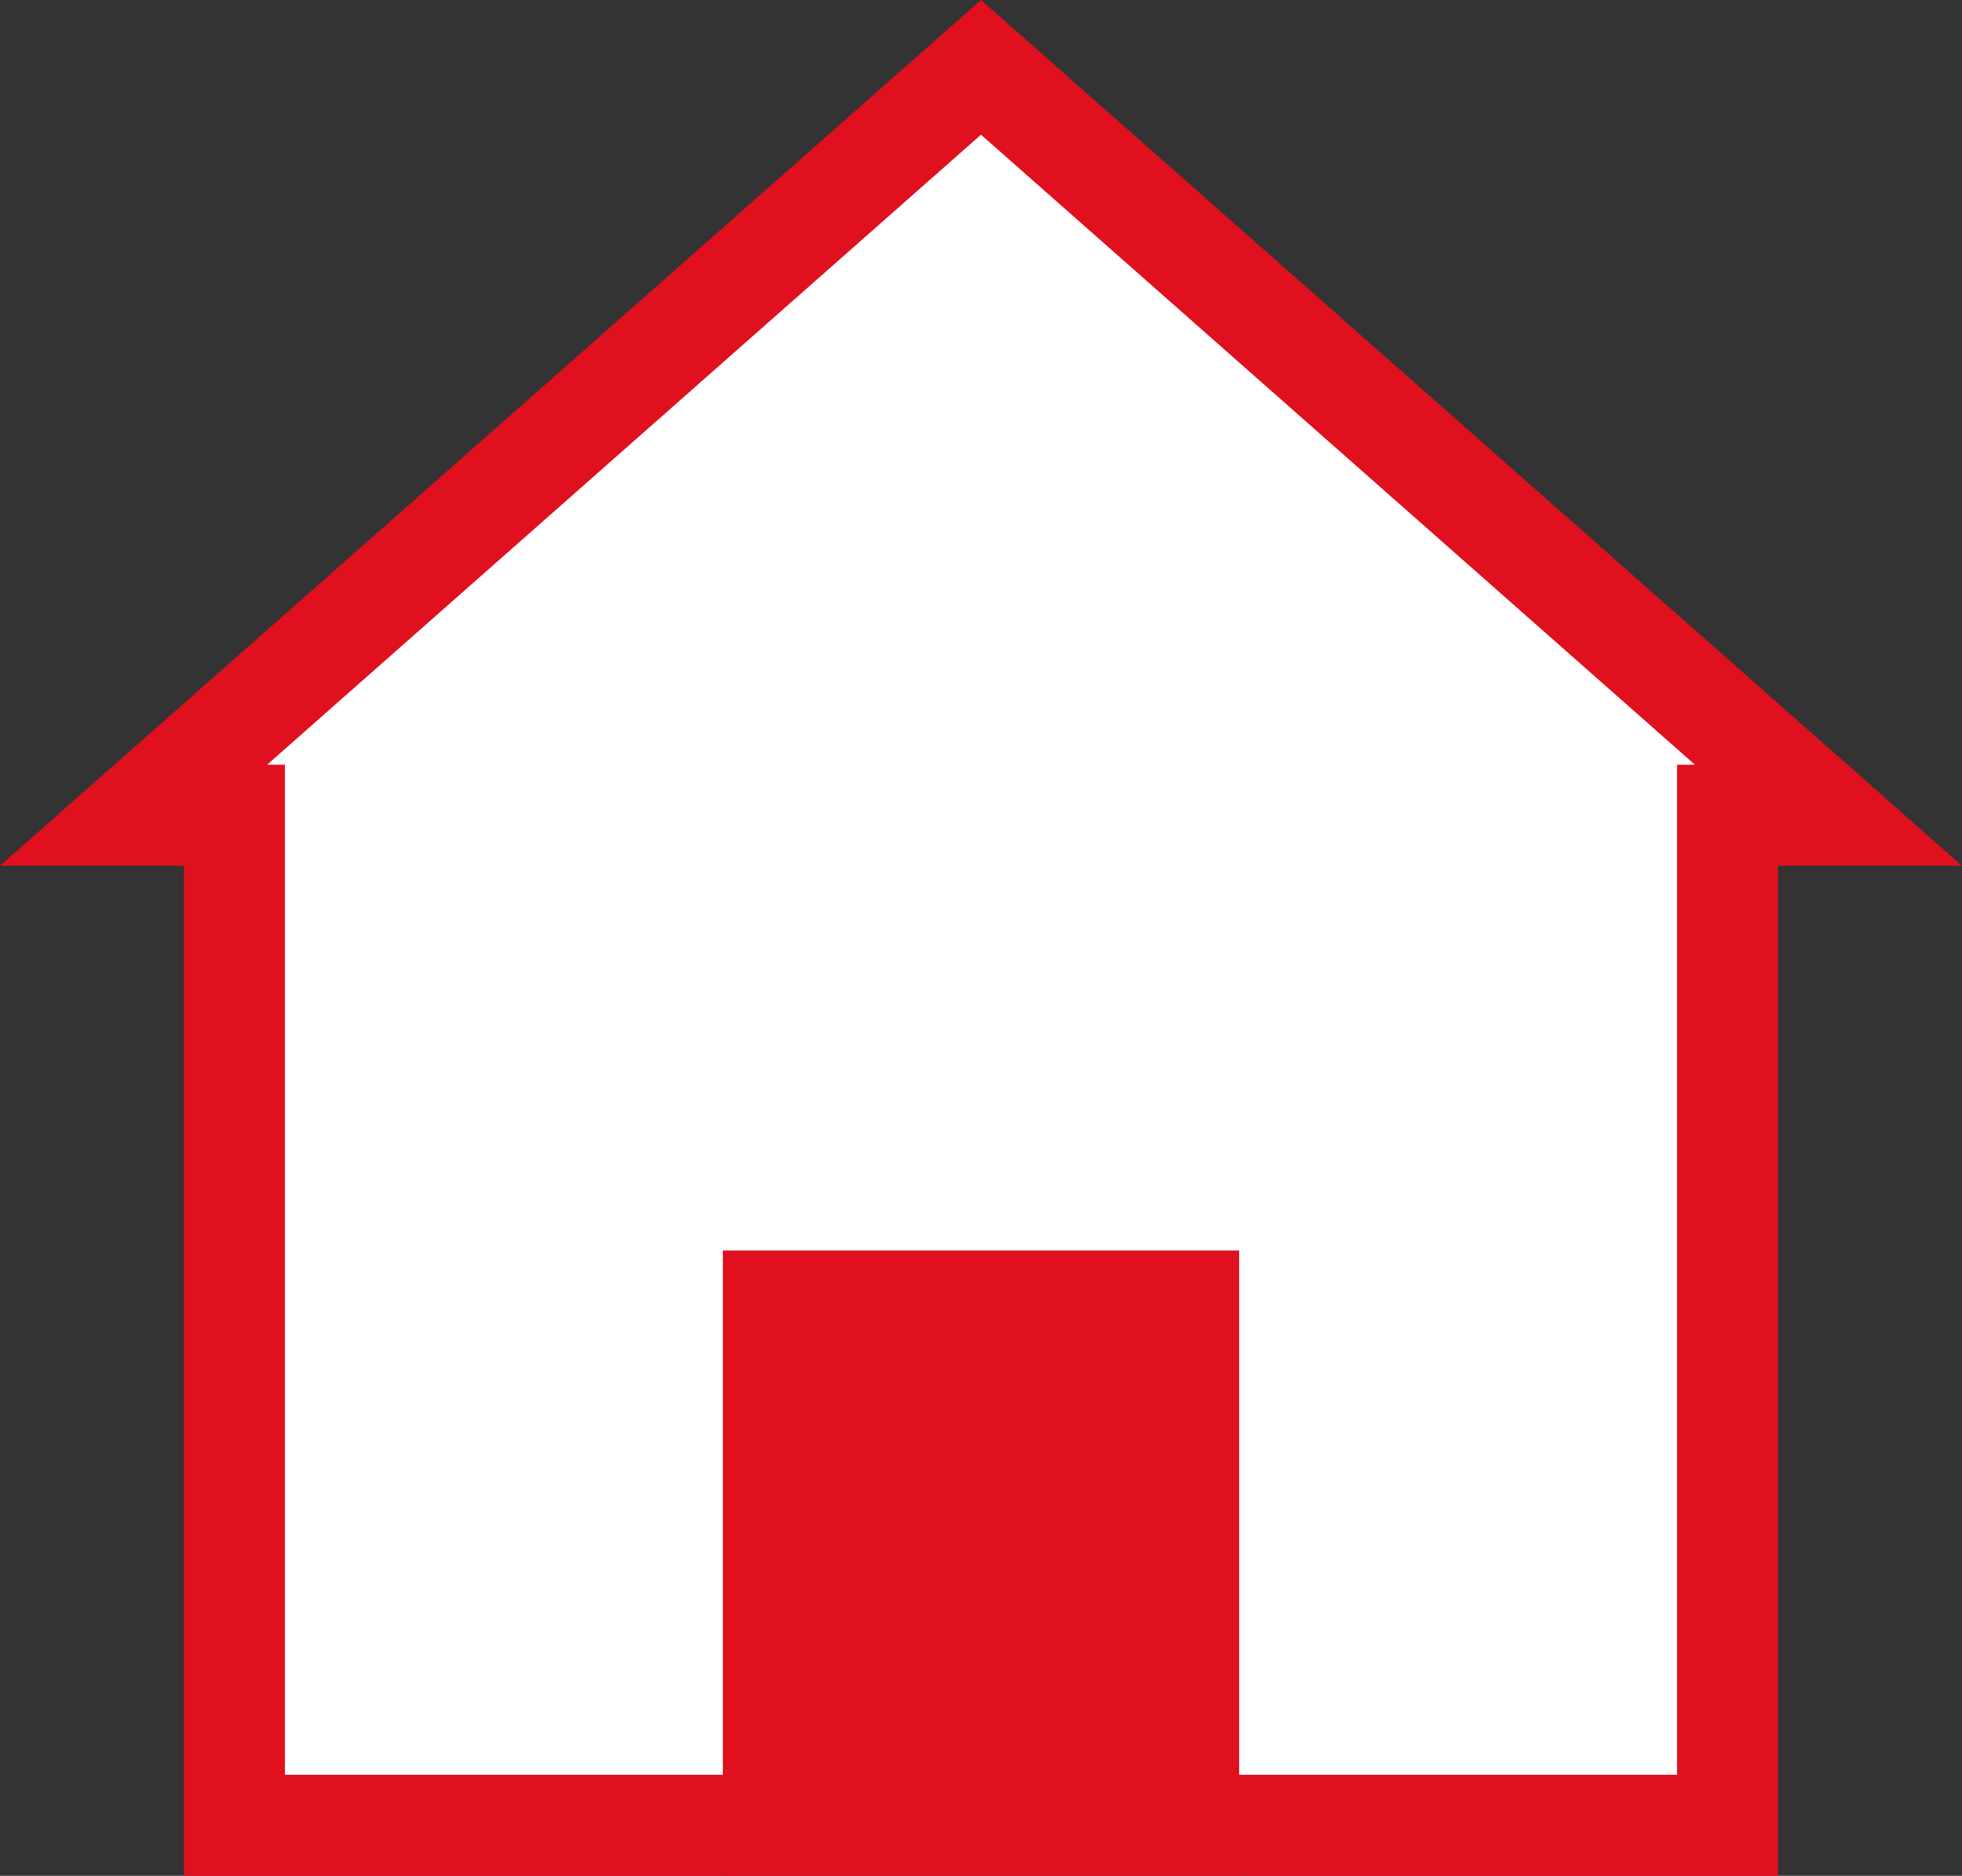 <svg width="68" height="65" viewBox="0 0 68 65" fill="none" xmlns="http://www.w3.org/2000/svg">
<rect x="0" y="0" width="68" height="65" fill="#333333" stroke="none"/>
<path d="M34 2.334L63.372 28.25H61.625H59.875V30V63.25H8.125V30V28.25H6.375H4.628L34 2.334Z" fill="white" stroke="#E0101F" stroke-width="3.5"/>
<path d="M25.553 43.833H42.447V64.5H25.553V43.833Z" fill="#E0101F" stroke="#E0101F"/>
</svg>
